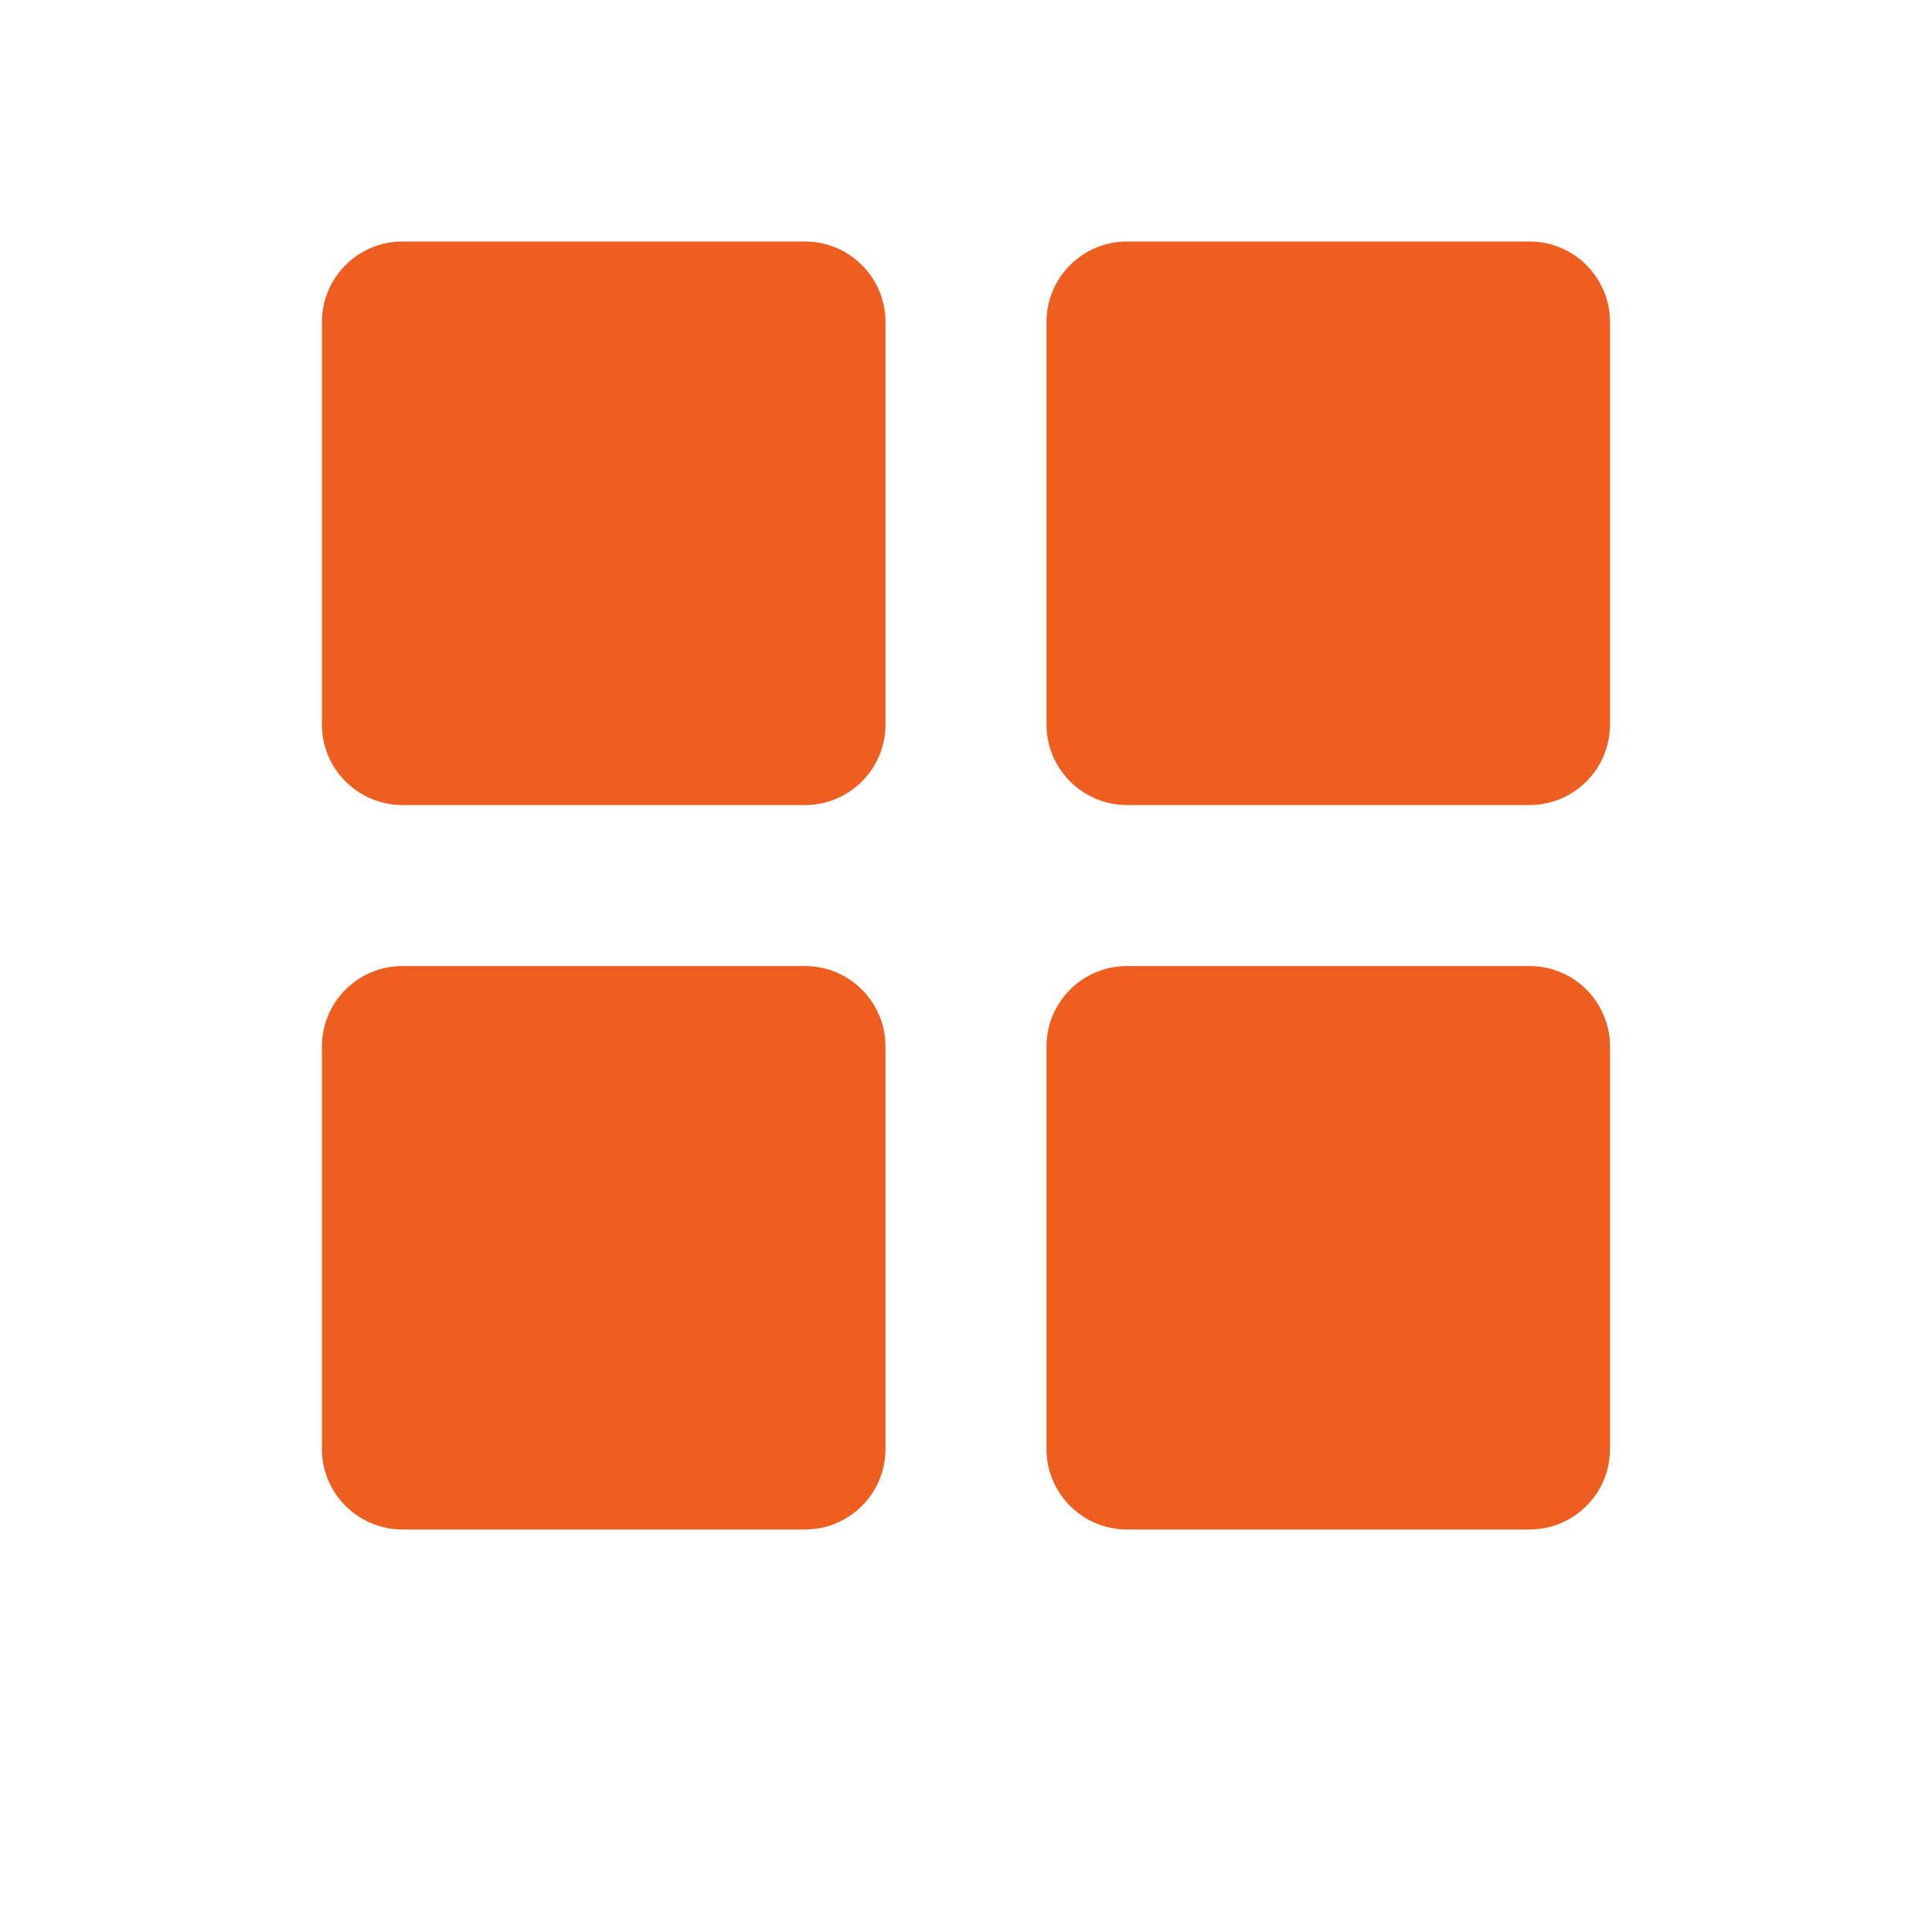 <svg width="48" height="48" viewBox="0 0 48 48" fill="none" xmlns="http://www.w3.org/2000/svg">
<path fill-rule="evenodd" clip-rule="evenodd" d="M10 6C8.895 6 7.998 6.896 7.998 8.001V18C7.998 19.105 8.895 20.001 10 20.001H20C21.104 20.001 22 19.105 22 18V8.001C22 6.896 21.104 6 20 6H10ZM10 24.001C8.895 24.001 7.998 24.895 7.998 26V36.001C7.998 37.104 8.895 38 10 38H20C21.104 38 22 37.104 22 36.001V26C22 24.895 21.104 24.001 20 24.001H10ZM28 6C26.896 6 26 6.896 26 8.001V18C26 19.105 26.896 20.001 28 20.001H38C39.105 20.001 40 19.105 40 18V8.001C40 6.896 39.105 6 38 6H28ZM28 24.001C26.896 24.001 26 24.895 26 26V36.001C26 37.104 26.896 38 28 38H38C39.105 38 40 37.104 40 36.001V26C40 24.895 39.105 24.001 38 24.001H28Z" fill="#ED5E20"/>
</svg>
